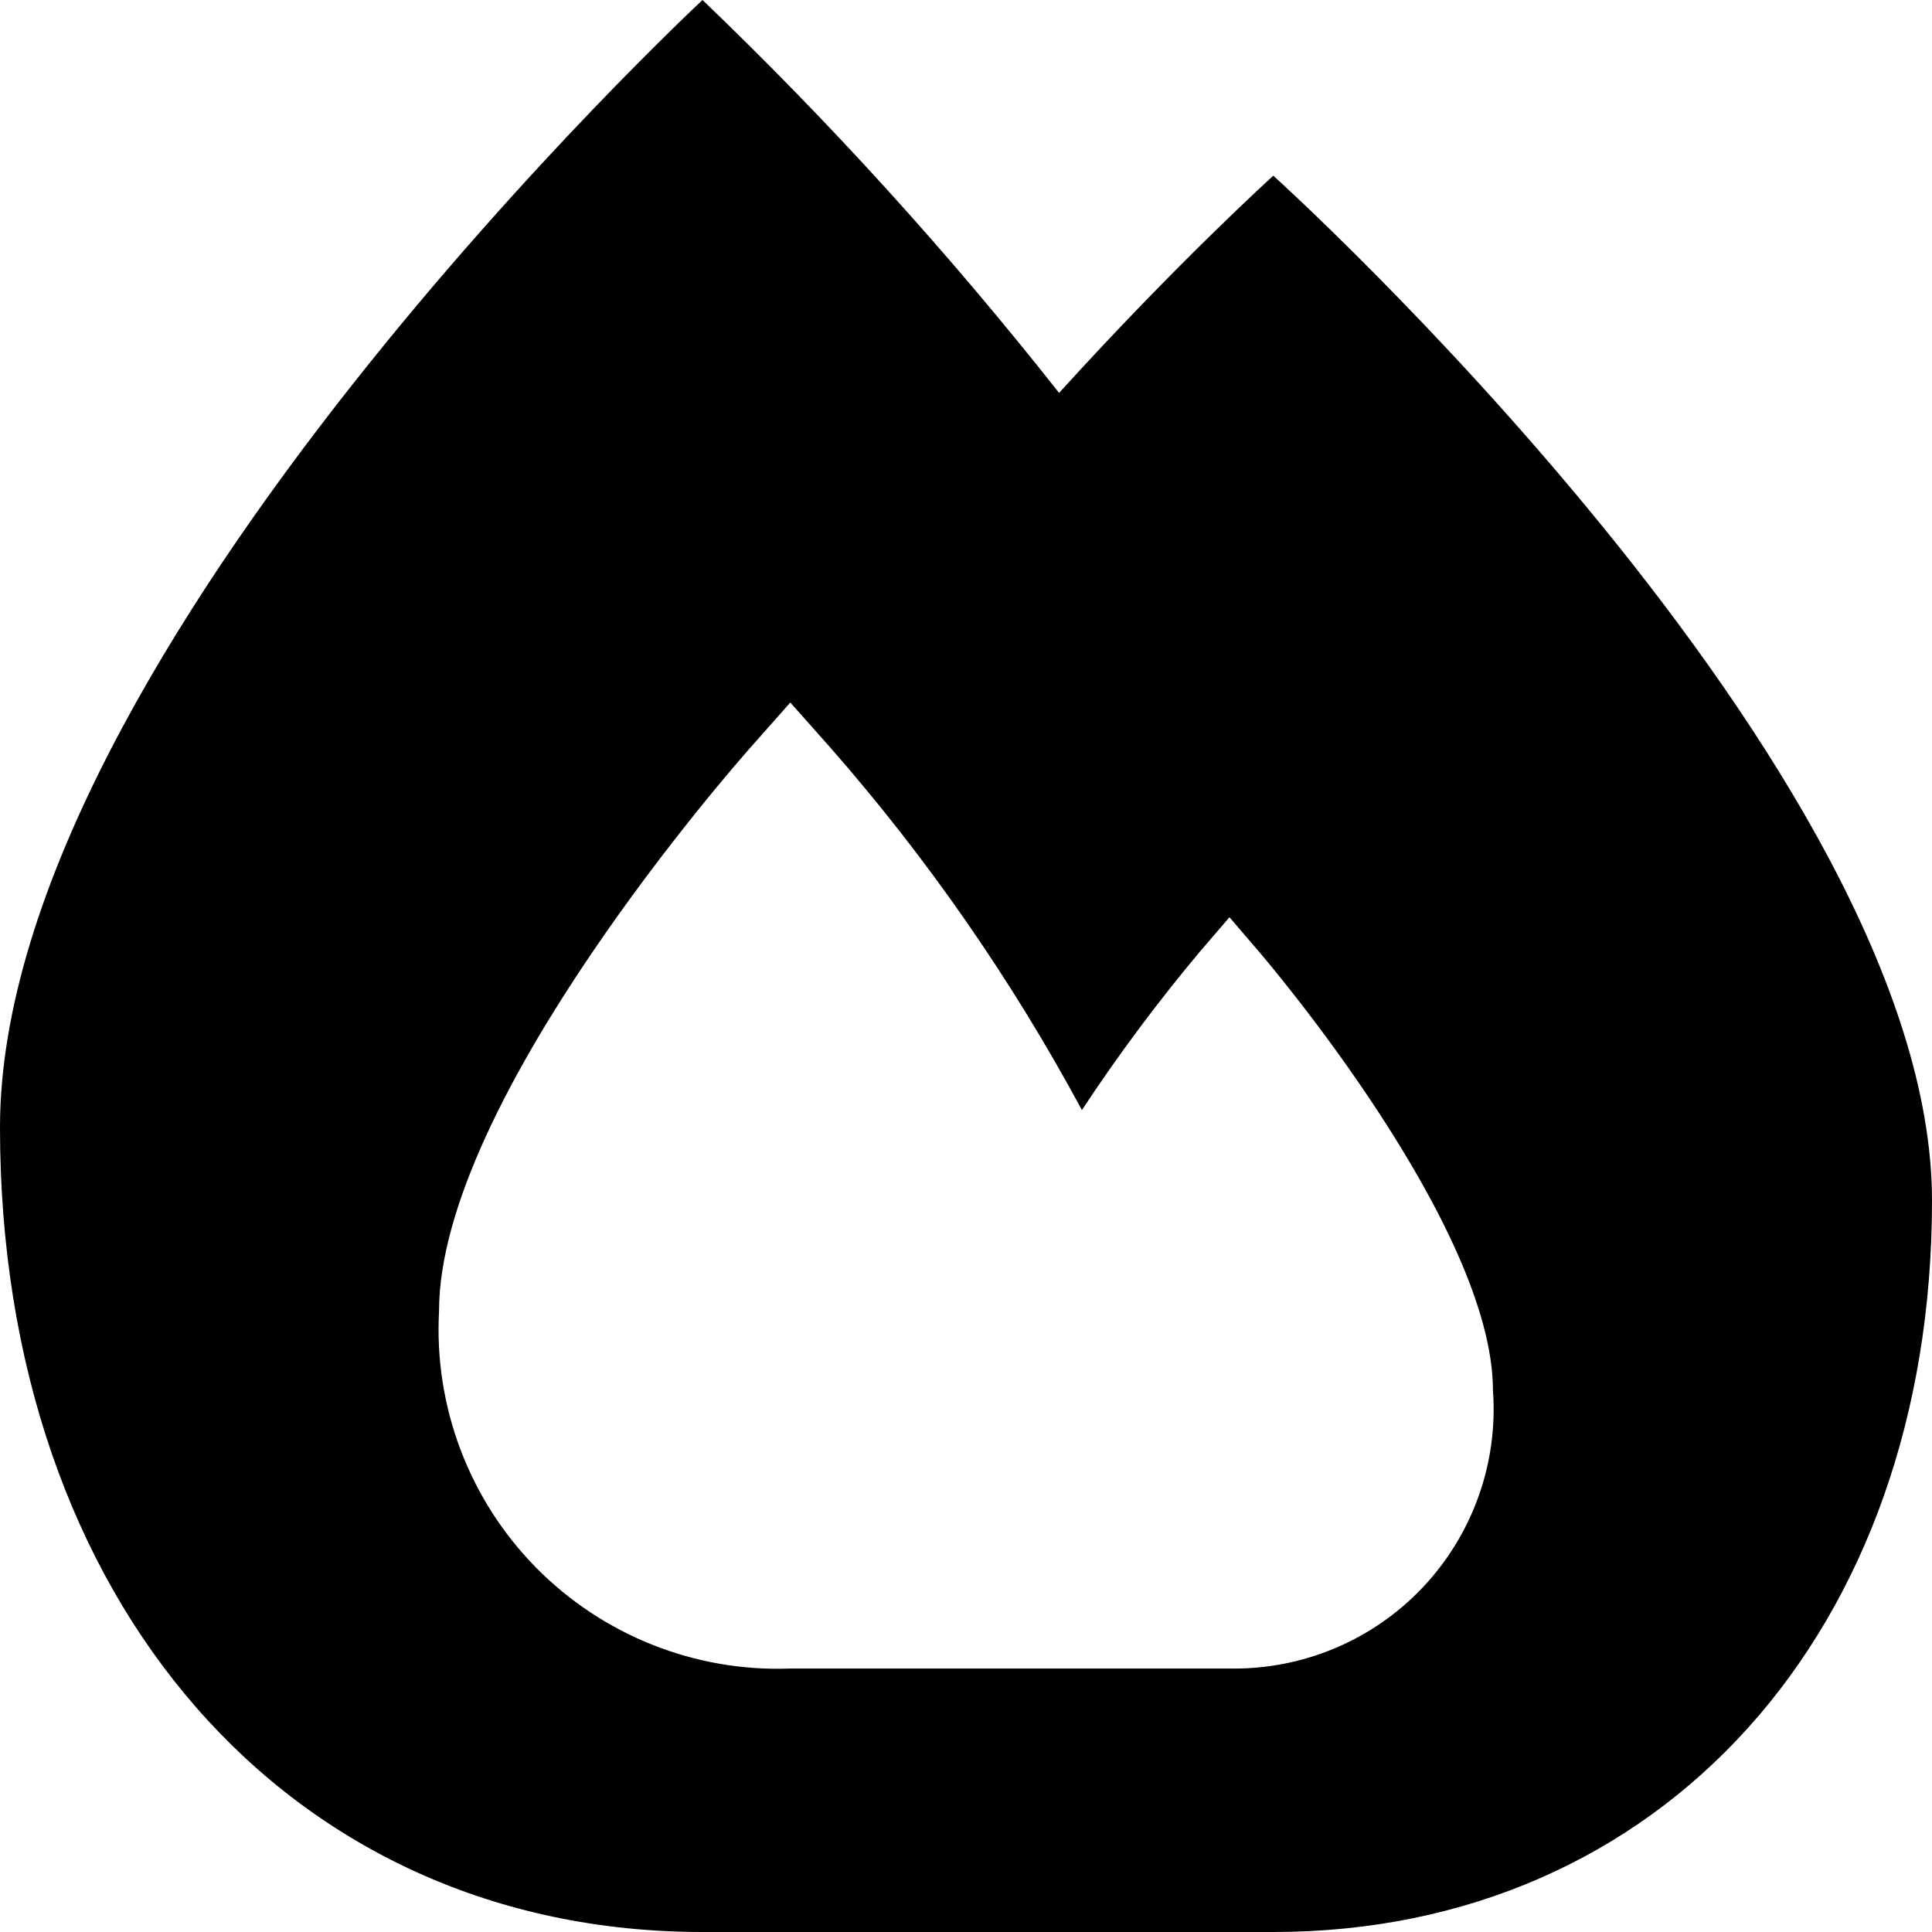 <?xml version="1.0" encoding="UTF-8"?>
<svg width="16px" height="16px" viewBox="0 0 16 16" version="1.1" xmlns="http://www.w3.org/2000/svg" xmlns:xlink="http://www.w3.org/1999/xlink">
    <!-- Generator: sketchtool 57.1 (101010) - https://sketch.com -->
    <title>13B90054-F7BF-4AC0-B6CD-3C2A8D9D1B79</title>
    <desc>Created with sketchtool.</desc>
    <g id="Symbols" stroke="none" stroke-width="1" fill="none" fill-rule="evenodd">
        <g id="32-kb-iconfont-fire-16">
            <g>
                <rect id="icon-area" opacity="0" x="0" y="0" width="16" height="16"></rect>
                <path d="M10.545,1.455 C10.545,1.455 9.752,2.172 8.771,3.254 C7.863,2.102 6.877,1.015 5.818,0 C5.818,0 0,5.412 0,9.337 C0,13.26 2.392,16 5.818,16 L10.545,16 C13.757,16 16,13.509 16,9.943 C16,6.375 10.545,1.455 10.545,1.455 Z M10.182,13.818 L6.545,13.818 C5.756,13.848 4.991,13.543 4.437,12.98 C3.883,12.416 3.593,11.645 3.636,10.857 C3.636,9.113 6.114,6.304 6.22,6.185 L6.545,5.818 L6.871,6.185 C7.679,7.105 8.379,8.115 8.96,9.193 C9.26,8.737 9.587,8.299 9.937,7.881 L10.182,7.596 L10.426,7.881 C10.506,7.974 12.364,10.158 12.364,11.515 C12.408,12.117 12.196,12.709 11.781,13.148 C11.366,13.586 10.785,13.829 10.182,13.818 L10.182,13.818 Z" id="fire" fill="#000000"></path>
            </g>
        </g>
    </g>
</svg>
